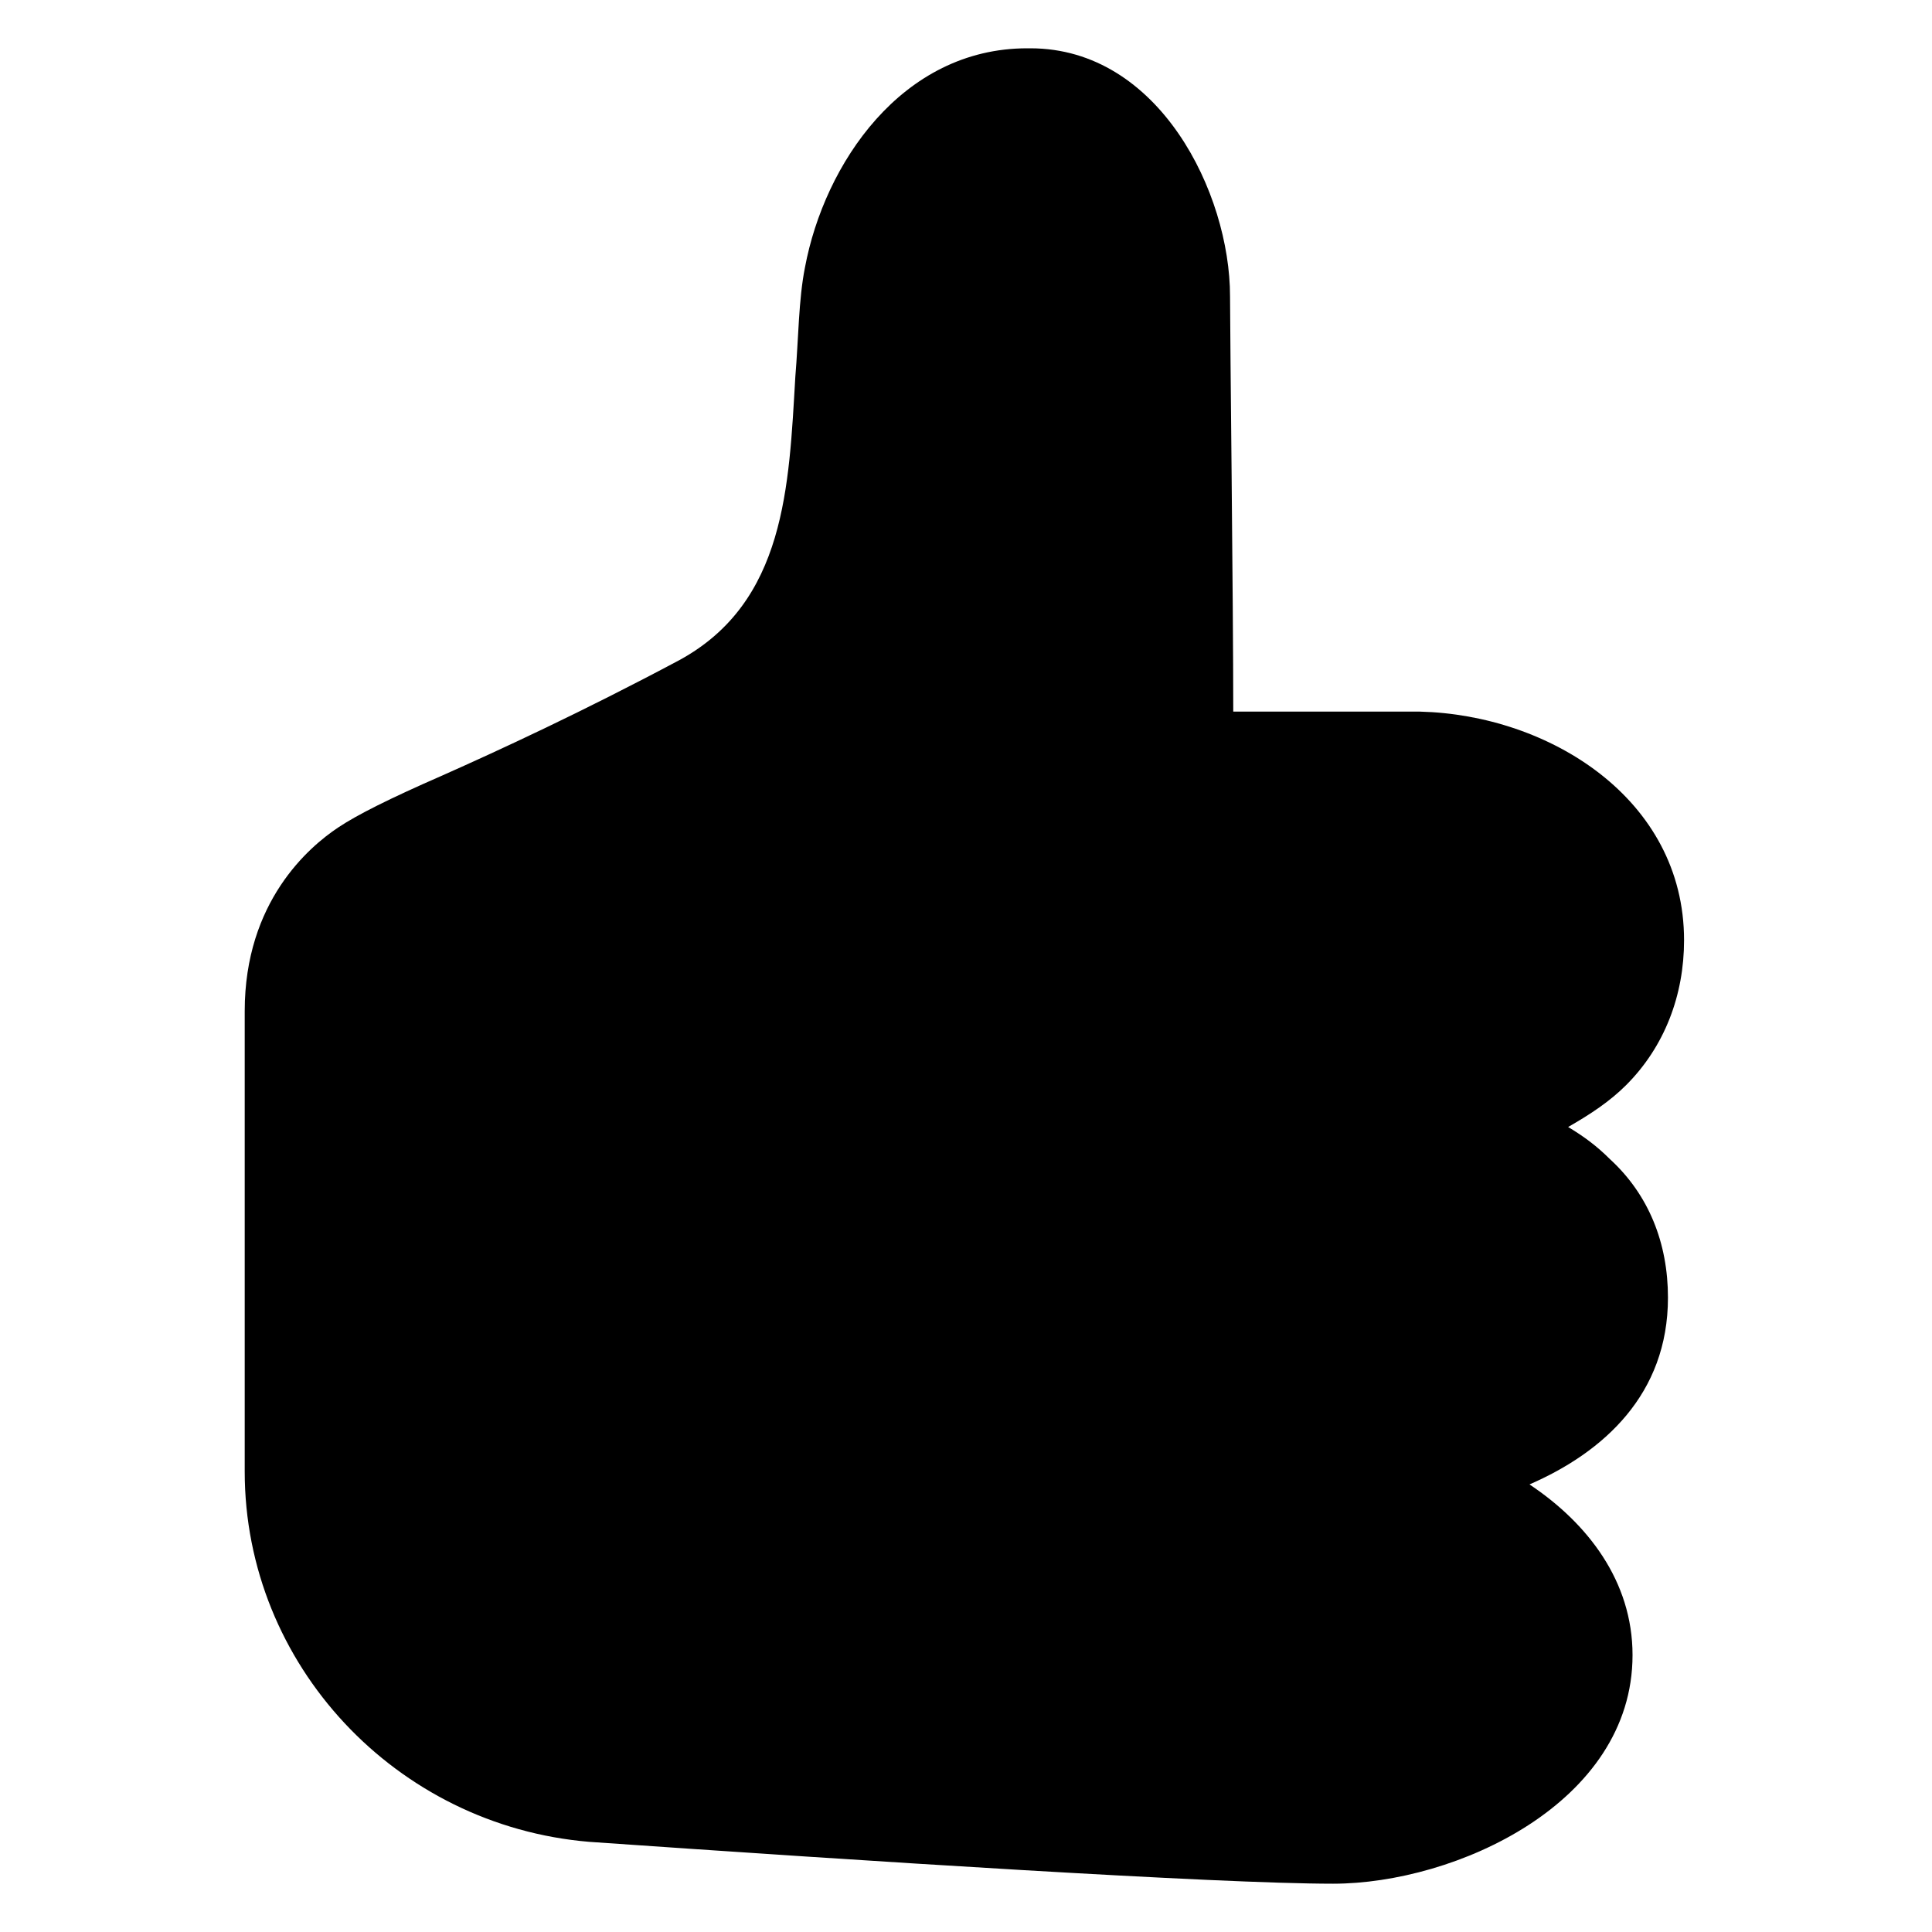<svg version="1.1" id="EPS_neu_2" xmlns="http://www.w3.org/2000/svg" xmlns:xlink="http://www.w3.org/1999/xlink" viewBox="0 0 60 60" style="enable-background:new 0 0 60 60;" xml:space="preserve"><path d="M51.8,40.3c0-1.7-0.6-3.2-1.8-4.3c-0.4-0.4-0.8-0.7-1.3-1c0.7-0.4,1.3-0.8,1.8-1.3c1.2-1.2,1.8-2.8,1.8-4.5 c0-4.4-4.2-7-8.2-7.1c-1.5,0-4.1,0-5.8,0c0-3.4-0.1-11.7-0.1-12.9c0-3.2-2.2-7.7-6.2-7.7c0,0,0,0-0.1,0c-3.9,0-6.3,3.6-6.9,6.8 c-0.2,1-0.2,2.2-0.3,3.4c-0.2,3.4-0.3,7-3.6,8.8c-3,1.6-5.6,2.8-7.4,3.6c-1.6,0.7-2.6,1.2-3.2,1.6c-0.9,0.6-2.9,2.3-2.9,5.7v14.3 c0,6,4.7,11,10.7,11.5c8.6,0.6,19.5,1.3,23.1,1.3c3.8,0,9.3-2.5,9.3-7.1c0-2.3-1.4-4.1-3.2-5.3C49.8,45.1,51.8,43.3,51.8,40.3z"/></svg>
